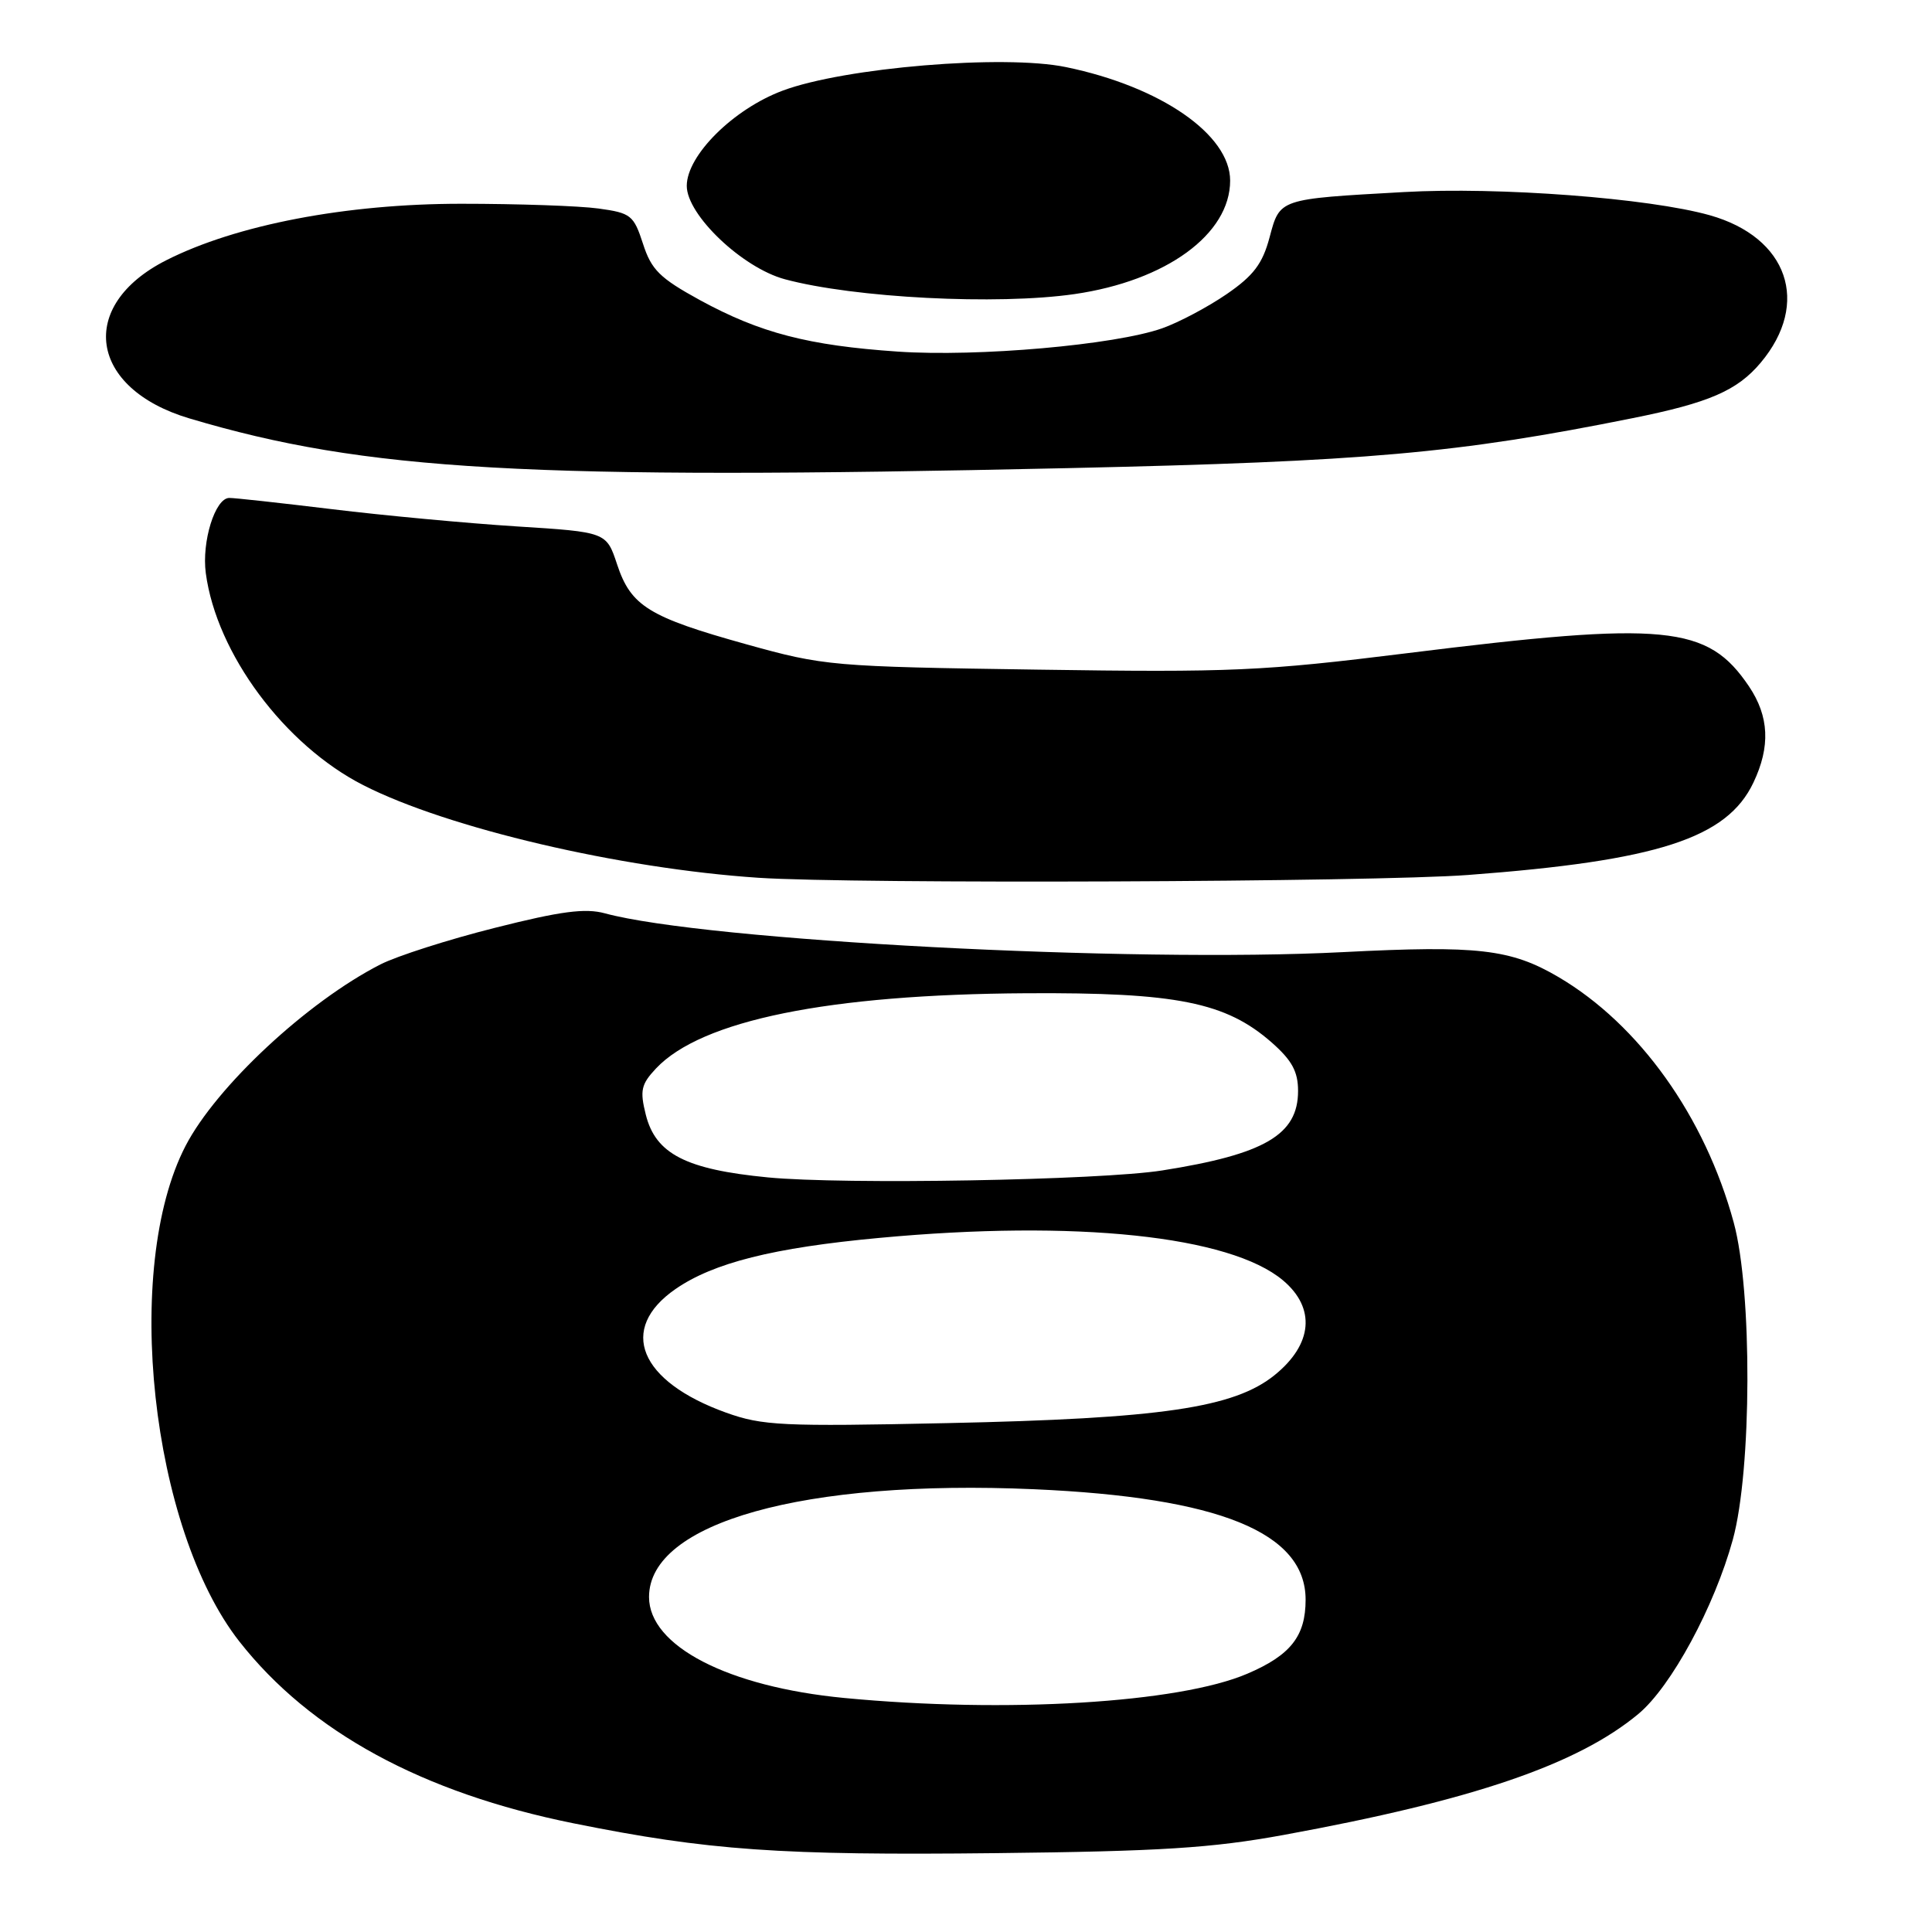 <?xml version="1.0" encoding="UTF-8" standalone="no"?>
<!DOCTYPE svg PUBLIC "-//W3C//DTD SVG 1.1//EN" "http://www.w3.org/Graphics/SVG/1.1/DTD/svg11.dtd" >
<svg xmlns="http://www.w3.org/2000/svg" xmlns:xlink="http://www.w3.org/1999/xlink" version="1.1" viewBox="0 0 256 256">
 <g >
 <path fill="currentColor"
d=" M 170.09 243.14 C 195.16 238.55 209.02 233.82 217.10 227.10 C 221.44 223.49 227.17 212.89 229.61 204.00 C 232.13 194.81 232.20 171.06 229.73 162.00 C 225.92 147.96 217.20 135.75 206.50 129.46 C 200.18 125.75 195.80 125.25 177.98 126.16 C 149.88 127.61 93.47 124.64 80.15 121.02 C 77.55 120.31 74.29 120.74 65.59 122.94 C 59.42 124.49 52.59 126.68 50.41 127.79 C 40.73 132.73 28.65 143.98 24.58 151.85 C 16.22 168.01 19.98 202.55 31.72 217.51 C 41.12 229.48 55.96 237.56 76.00 241.60 C 93.80 245.19 103.39 245.87 132.00 245.55 C 153.77 245.31 160.57 244.88 170.09 243.14 Z  M 194.50 115.94 C 219.64 114.06 228.84 111.08 232.34 103.69 C 234.61 98.92 234.42 94.92 231.75 90.95 C 226.26 82.82 220.79 82.28 186.46 86.55 C 167.28 88.93 163.13 89.11 137.50 88.73 C 110.18 88.33 109.24 88.25 98.89 85.37 C 85.96 81.77 83.60 80.31 81.77 74.79 C 80.35 70.50 80.35 70.50 68.42 69.75 C 61.87 69.33 50.88 68.31 44.00 67.47 C 37.12 66.64 30.99 65.96 30.37 65.98 C 28.50 66.01 26.71 71.78 27.27 75.95 C 28.69 86.60 37.70 98.72 48.14 104.04 C 59.30 109.73 82.17 115.09 100.50 116.31 C 113.17 117.15 181.98 116.88 194.50 115.94 Z  M 141.50 62.03 C 181.05 61.15 193.10 60.08 216.32 55.41 C 226.45 53.38 230.19 51.76 233.30 48.06 C 239.93 40.17 236.91 31.44 226.55 28.52 C 218.49 26.25 198.59 24.74 186.00 25.45 C 169.38 26.38 169.60 26.30 168.22 31.47 C 167.29 34.95 166.10 36.53 162.53 38.98 C 160.05 40.68 156.21 42.72 154.00 43.50 C 147.74 45.71 129.56 47.31 118.98 46.59 C 107.09 45.78 100.73 44.12 92.75 39.77 C 87.42 36.85 86.31 35.75 85.20 32.30 C 83.97 28.52 83.60 28.22 79.31 27.63 C 76.78 27.28 68.60 27.00 61.11 27.00 C 45.86 27.00 31.29 29.79 22.02 34.49 C 10.18 40.49 11.79 51.48 25.09 55.44 C 48.45 62.40 69.88 63.62 141.50 62.03 Z  M 142.37 38.97 C 154.53 37.21 163.00 31.03 163.00 23.93 C 163.00 17.84 153.81 11.48 141.24 8.89 C 133.03 7.19 111.88 8.95 103.71 12.01 C 97.17 14.45 91.00 20.59 91.00 24.63 C 91.00 28.48 98.36 35.48 103.99 37.00 C 113.21 39.48 132.12 40.45 142.37 38.97 Z  M 111.86 224.99 C 96.46 223.51 86.00 218.11 86.00 211.61 C 86.00 201.75 106.53 196.00 137.00 197.33 C 161.55 198.41 173.00 203.06 173.00 211.97 C 173.00 216.79 171.02 219.32 165.29 221.77 C 156.24 225.66 133.29 227.04 111.86 224.99 Z  M 96.20 187.18 C 84.70 183.04 81.86 176.10 89.50 170.81 C 94.53 167.33 102.46 165.33 116.50 164.03 C 142.55 161.60 162.99 163.75 170.01 169.66 C 174.37 173.33 173.94 178.13 168.89 182.21 C 163.51 186.55 153.84 187.97 125.50 188.57 C 103.64 189.04 101.03 188.91 96.20 187.18 Z  M 101.73 156.01 C 90.89 154.96 86.87 152.90 85.57 147.70 C 84.77 144.50 84.95 143.68 86.92 141.58 C 92.93 135.19 109.78 131.76 136.00 131.61 C 155.91 131.49 162.42 132.80 168.50 138.13 C 171.19 140.50 172.00 141.98 172.00 144.56 C 172.00 150.36 167.57 152.95 154.00 155.09 C 145.79 156.39 111.76 156.99 101.73 156.01 Z "/>
</g>
</svg>